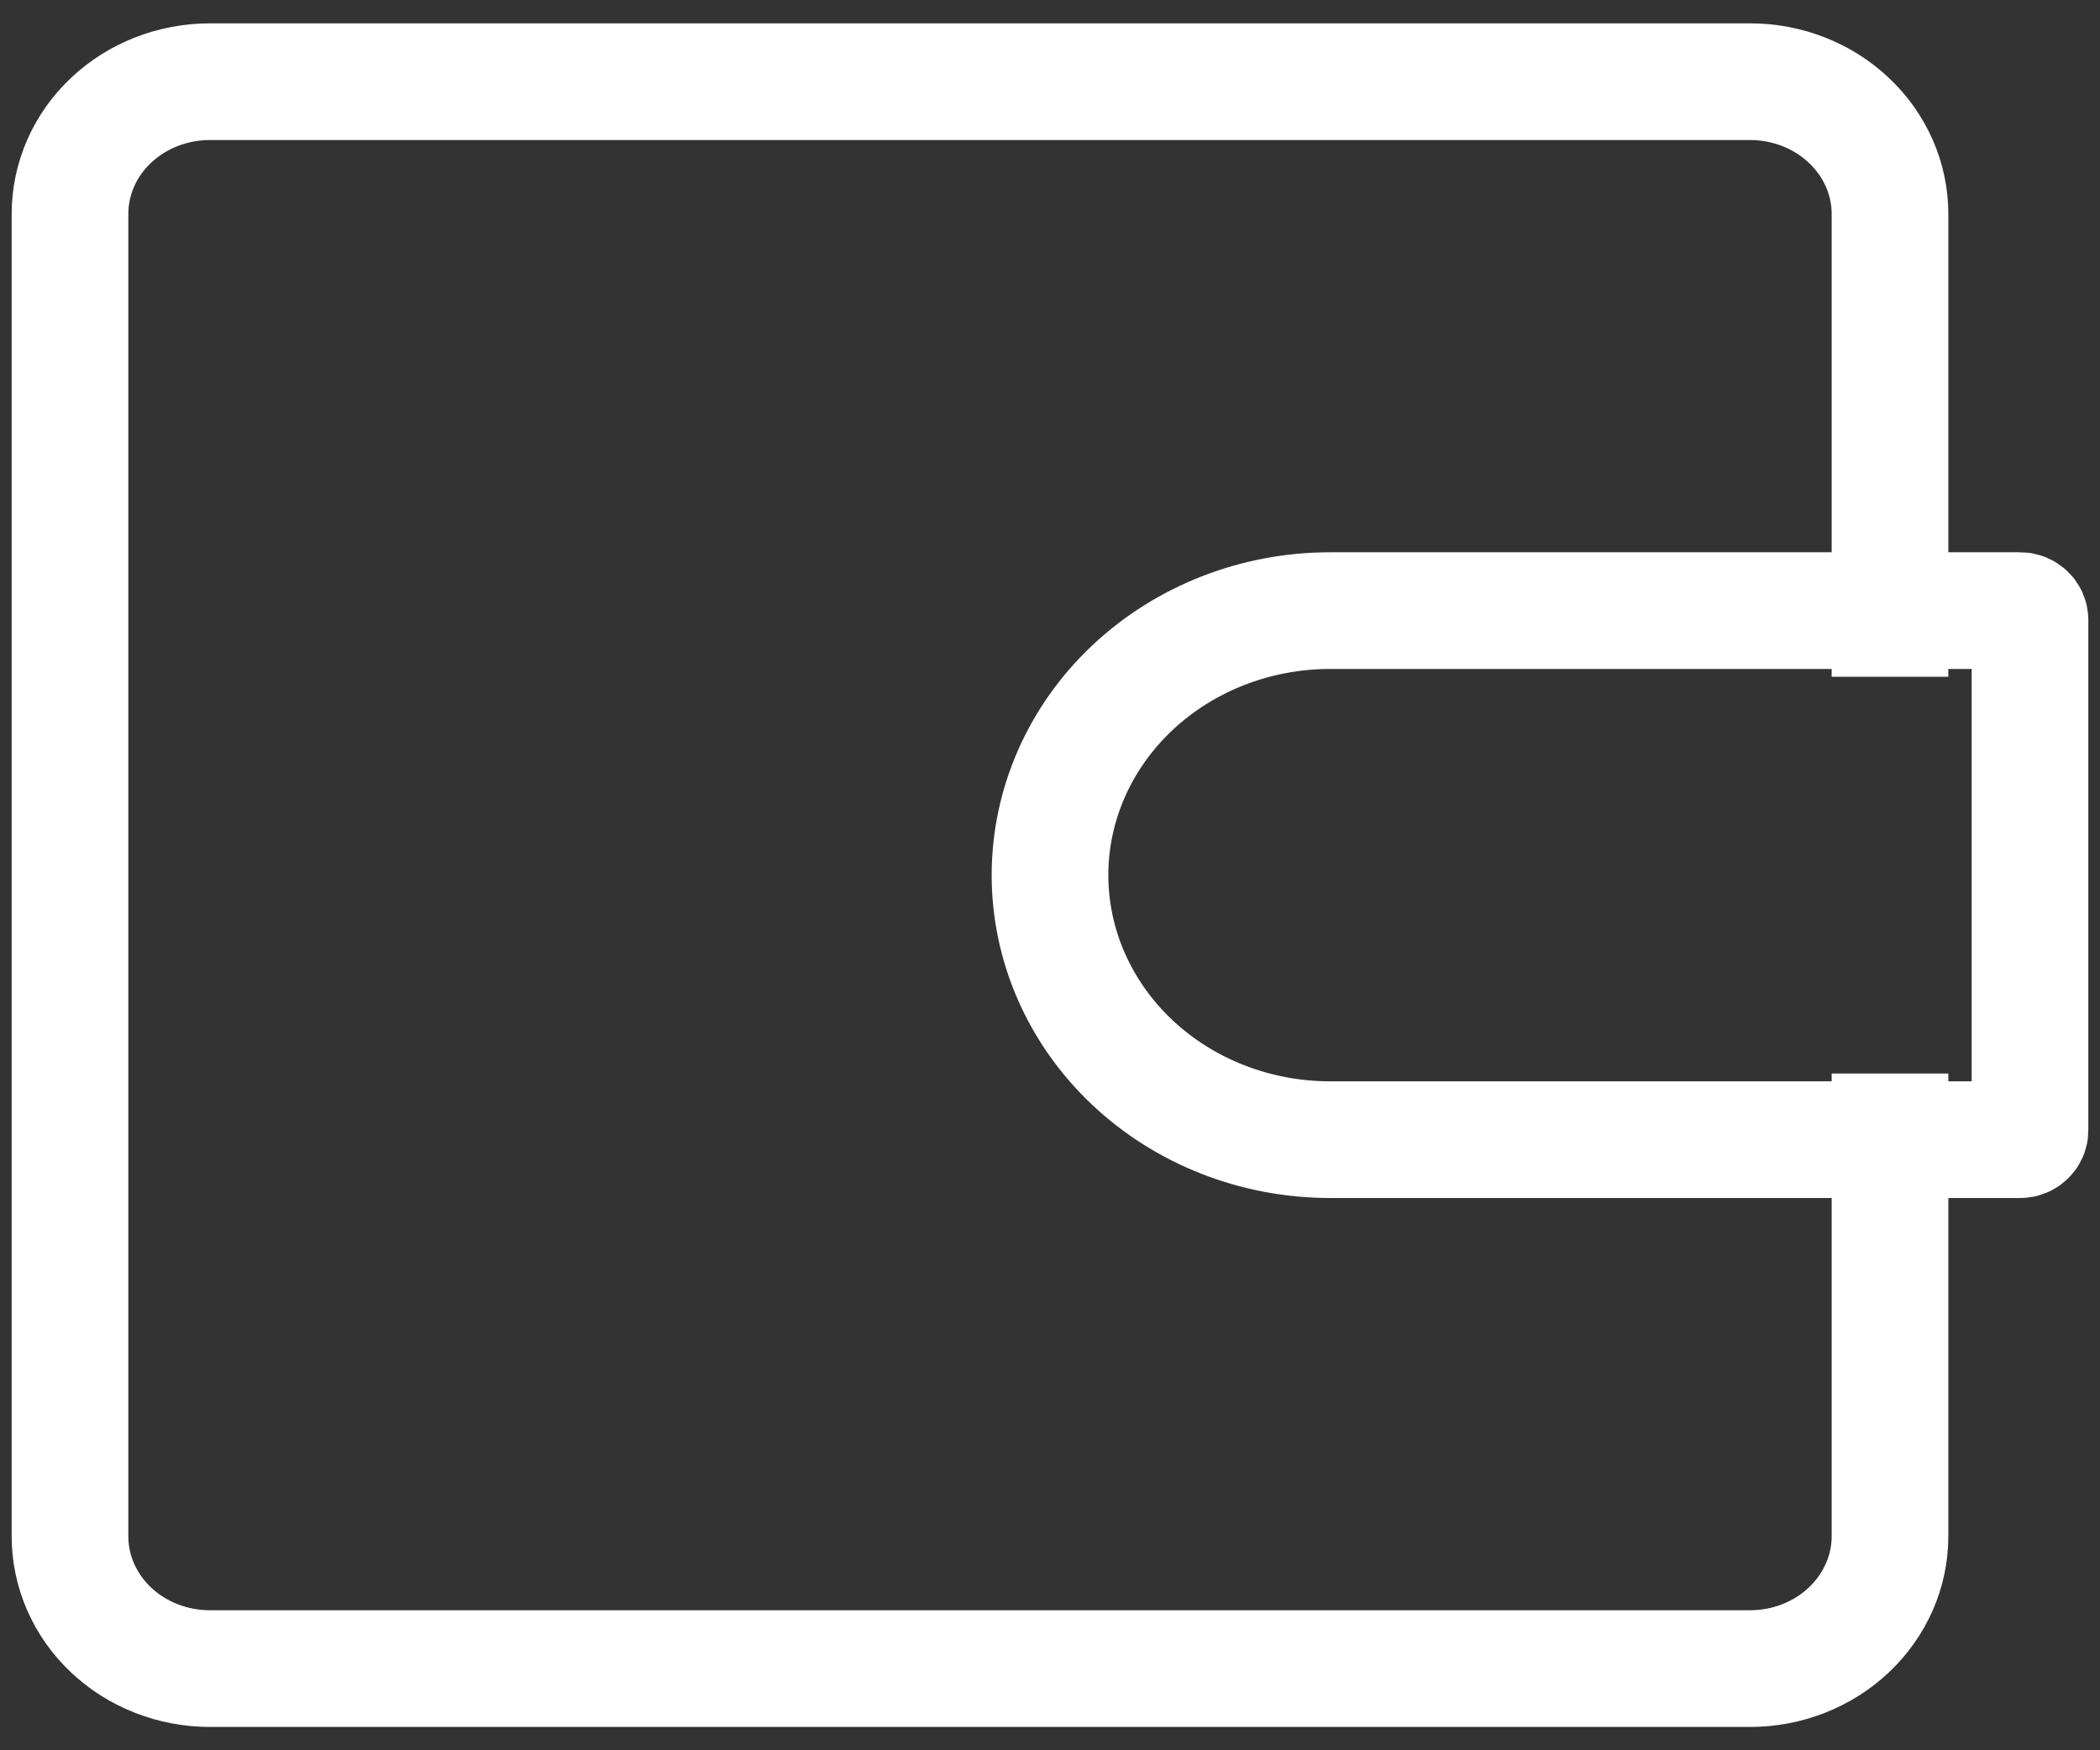 <svg width="18" height="15" viewBox="0 0 18 15" fill="none" xmlns="http://www.w3.org/2000/svg">
<rect x="0" y="0" width="18" height="15" fill="#333333" stroke="none"/>
<path d="M16.2 5.8V1.833C16.2 1.533 16.073 1.244 15.848 1.032C15.623 0.819 15.318 0.7 15 0.7H1.8C1.482 0.7 1.176 0.819 0.951 1.032C0.726 1.244 0.6 1.533 0.6 1.833V13.167C0.6 13.467 0.726 13.755 0.951 13.968C1.176 14.181 1.482 14.3 1.8 14.3H15C15.318 14.3 15.623 14.181 15.848 13.968C16.073 13.755 16.2 13.467 16.2 13.167V9.2M17.316 5.233H11.4C10.764 5.233 10.153 5.472 9.703 5.897C9.253 6.322 9 6.899 9 7.5C9 8.101 9.253 8.678 9.703 9.103C10.153 9.528 10.764 9.767 11.4 9.767H17.316C17.338 9.767 17.36 9.758 17.375 9.743C17.391 9.729 17.4 9.708 17.4 9.687V5.313C17.4 5.292 17.391 5.271 17.375 5.257C17.36 5.242 17.338 5.233 17.316 5.233Z" stroke="white"/>
</svg>

